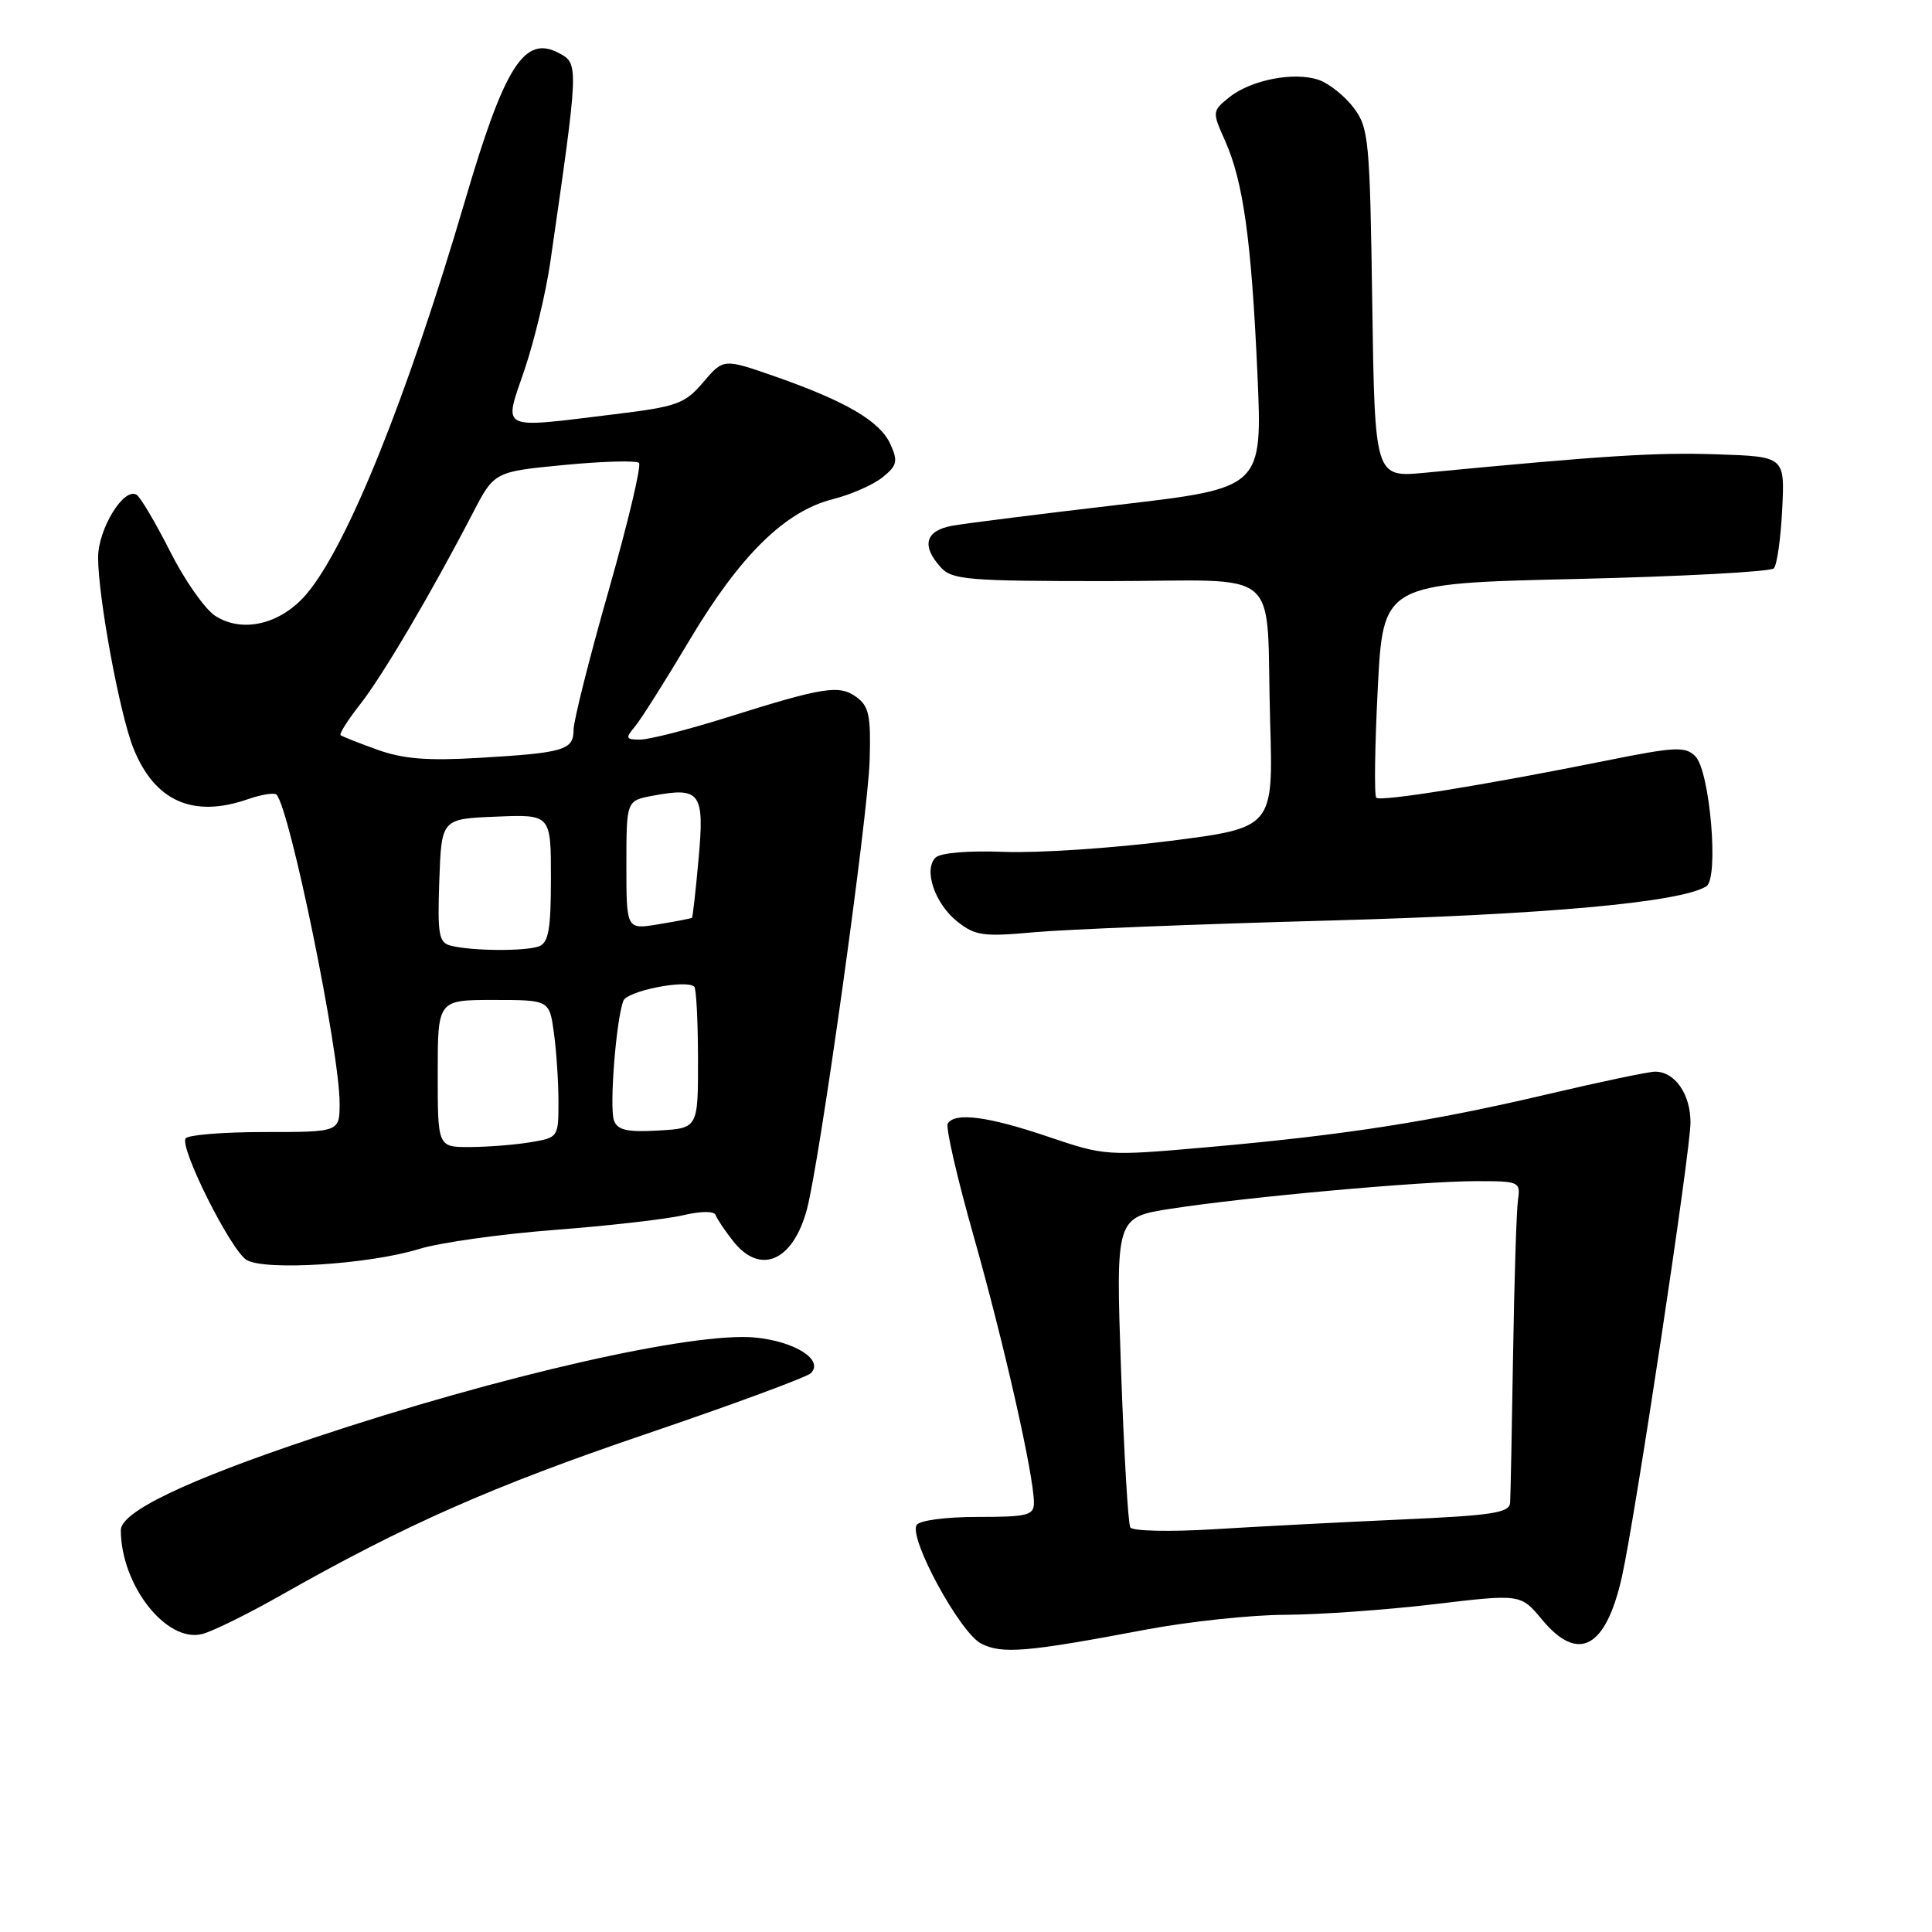 <?xml version="1.0" encoding="UTF-8" standalone="no"?>
<!DOCTYPE svg PUBLIC "-//W3C//DTD SVG 1.1//EN" "http://www.w3.org/Graphics/SVG/1.1/DTD/svg11.dtd" >
<svg xmlns="http://www.w3.org/2000/svg" xmlns:xlink="http://www.w3.org/1999/xlink" version="1.1" viewBox="0 0 256 256">
 <g >
 <path fill="currentColor"
d=" M 151.80 215.94 C 157.47 214.87 165.79 213.98 170.30 213.97 C 174.81 213.95 183.68 213.32 190.00 212.57 C 201.50 211.20 201.50 211.20 204.32 214.60 C 209.13 220.39 212.79 218.42 214.92 208.90 C 216.68 200.99 224.00 152.51 224.00 148.73 C 224.00 144.97 221.93 142.00 219.31 142.00 C 218.46 142.00 211.98 143.36 204.93 145.02 C 189.58 148.63 178.11 150.41 160.00 152.01 C 146.59 153.19 146.45 153.18 138.82 150.60 C 130.91 147.92 126.52 147.35 125.58 148.88 C 125.28 149.36 126.84 156.14 129.05 163.93 C 133.05 178.06 137.00 195.52 137.00 199.11 C 137.00 200.79 136.19 201.00 129.56 201.00 C 125.34 201.00 121.83 201.46 121.46 202.07 C 120.38 203.81 127.21 216.35 130.00 217.78 C 132.78 219.20 135.99 218.93 151.80 215.94 Z  M 37.20 211.39 C 53.66 202.05 65.22 196.94 85.55 190.03 C 97.06 186.12 106.92 182.48 107.45 181.95 C 109.20 180.20 105.34 177.74 100.06 177.23 C 91.88 176.45 66.27 182.27 41.50 190.55 C 24.68 196.17 16.00 200.33 16.01 202.76 C 16.03 210.04 22.04 217.71 26.78 216.52 C 28.14 216.18 32.83 213.87 37.20 211.39 Z  M 55.56 165.49 C 58.28 164.65 66.35 163.52 73.50 162.97 C 80.65 162.42 88.30 161.55 90.50 161.03 C 92.87 160.47 94.63 160.46 94.82 160.99 C 94.99 161.49 96.04 163.05 97.14 164.45 C 100.73 169.02 105.09 167.13 106.93 160.20 C 108.63 153.83 115.01 108.14 115.23 100.79 C 115.41 94.86 115.15 93.58 113.49 92.37 C 111.20 90.70 109.17 91.02 96.24 95.09 C 91.14 96.69 86.01 98.00 84.83 98.00 C 82.90 98.00 82.83 97.83 84.15 96.25 C 84.95 95.29 88.23 90.10 91.43 84.72 C 98.08 73.57 104.02 67.74 110.37 66.14 C 112.77 65.53 115.73 64.23 116.95 63.24 C 118.88 61.68 119.01 61.12 117.98 58.85 C 116.59 55.80 112.11 53.18 102.69 49.88 C 95.87 47.50 95.87 47.50 93.19 50.64 C 90.73 53.52 89.73 53.88 81.43 54.89 C 65.94 56.78 66.72 57.17 69.49 49.03 C 70.79 45.20 72.33 38.79 72.91 34.78 C 76.71 8.53 76.71 8.45 74.07 7.04 C 69.49 4.59 66.87 8.69 61.61 26.61 C 53.95 52.67 46.04 72.31 40.61 78.72 C 37.20 82.73 32.09 83.94 28.50 81.59 C 27.13 80.69 24.44 76.85 22.53 73.05 C 20.61 69.26 18.62 65.89 18.10 65.56 C 16.41 64.52 13.00 70.09 13.00 73.88 C 13.01 79.18 15.86 94.61 17.67 99.13 C 20.49 106.18 25.58 108.44 32.90 105.88 C 34.66 105.27 36.34 105.01 36.63 105.29 C 38.39 107.06 45.00 139.33 45.00 146.17 C 45.00 150.00 45.00 150.00 35.06 150.00 C 29.59 150.00 24.88 150.38 24.59 150.85 C 23.80 152.14 30.57 165.64 32.66 166.94 C 35.05 168.42 48.93 167.54 55.56 165.49 Z  M 176.00 121.98 C 204.87 121.19 222.64 119.58 226.10 117.44 C 227.79 116.39 226.58 102.16 224.64 100.21 C 223.31 98.88 221.98 98.94 212.82 100.79 C 196.66 104.04 182.92 106.26 182.36 105.70 C 182.08 105.41 182.17 98.91 182.56 91.25 C 183.27 77.31 183.27 77.31 208.77 76.72 C 222.80 76.39 234.62 75.76 235.04 75.31 C 235.46 74.87 235.96 71.35 236.15 67.50 C 236.50 60.50 236.50 60.50 227.50 60.20 C 219.48 59.93 212.71 60.35 188.83 62.64 C 182.17 63.27 182.17 63.27 181.83 40.21 C 181.52 18.61 181.37 16.96 179.40 14.32 C 178.24 12.77 176.17 11.10 174.80 10.61 C 171.56 9.45 165.75 10.57 162.86 12.91 C 160.62 14.73 160.61 14.81 162.32 18.63 C 164.74 24.05 165.82 31.81 166.61 49.43 C 167.29 64.66 167.29 64.66 148.39 66.87 C 138.00 68.08 128.04 69.34 126.25 69.65 C 122.61 70.29 122.04 72.28 124.65 75.17 C 126.15 76.83 128.21 77.00 146.64 77.00 C 170.50 77.00 167.69 74.59 168.30 95.59 C 168.72 109.68 168.72 109.68 154.99 111.43 C 147.43 112.39 137.61 113.04 133.14 112.88 C 128.29 112.69 124.60 113.00 123.96 113.64 C 122.34 115.26 123.88 119.76 126.86 122.12 C 129.22 123.99 130.30 124.14 137.00 123.53 C 141.12 123.15 158.68 122.45 176.00 121.98 Z  M 149.77 202.39 C 149.48 201.90 148.93 192.46 148.54 181.40 C 147.84 161.30 147.84 161.30 155.17 160.16 C 165.19 158.61 188.19 156.53 195.50 156.51 C 201.33 156.50 201.49 156.57 201.14 159.00 C 200.94 160.38 200.65 169.60 200.49 179.50 C 200.33 189.40 200.16 198.22 200.10 199.10 C 200.02 200.46 197.83 200.80 185.75 201.34 C 177.91 201.69 166.73 202.27 160.89 202.63 C 155.01 202.99 150.06 202.88 149.77 202.39 Z  M 58.00 142.25 C 58.00 132.50 58.00 132.50 65.40 132.50 C 72.80 132.50 72.80 132.50 73.40 136.89 C 73.73 139.30 74.00 143.41 74.00 146.01 C 74.00 150.70 73.97 150.74 70.25 151.36 C 68.19 151.70 64.59 151.98 62.25 151.99 C 58.00 152.00 58.00 152.00 58.00 142.25 Z  M 81.36 148.49 C 80.72 146.82 81.63 135.13 82.60 132.61 C 83.09 131.31 90.84 129.76 91.99 130.73 C 92.26 130.96 92.48 135.27 92.49 140.32 C 92.50 149.50 92.50 149.50 87.24 149.80 C 83.13 150.04 81.84 149.75 81.36 148.49 Z  M 59.71 125.30 C 58.14 124.90 57.96 123.82 58.21 116.67 C 58.50 108.50 58.50 108.50 65.75 108.21 C 73.00 107.91 73.00 107.91 73.00 116.35 C 73.00 123.12 72.69 124.91 71.42 125.39 C 69.65 126.07 62.46 126.02 59.71 125.30 Z  M 83.00 114.63 C 83.00 106.09 83.00 106.09 86.49 105.44 C 92.80 104.25 93.36 105.02 92.57 113.75 C 92.19 117.99 91.79 121.53 91.69 121.61 C 91.58 121.70 89.59 122.09 87.25 122.47 C 83.00 123.18 83.00 123.18 83.00 114.63 Z  M 50.00 99.34 C 47.52 98.45 45.33 97.58 45.13 97.41 C 44.93 97.23 46.10 95.38 47.74 93.30 C 50.70 89.53 57.16 78.57 62.64 68.00 C 65.50 62.50 65.50 62.50 74.78 61.61 C 79.88 61.12 84.33 61.00 84.67 61.34 C 85.01 61.68 83.20 69.29 80.65 78.25 C 78.09 87.21 76.00 95.52 76.00 96.71 C 76.00 99.39 74.75 99.76 63.50 100.42 C 56.67 100.83 53.42 100.57 50.00 99.34 Z "/>
</g>
</svg>